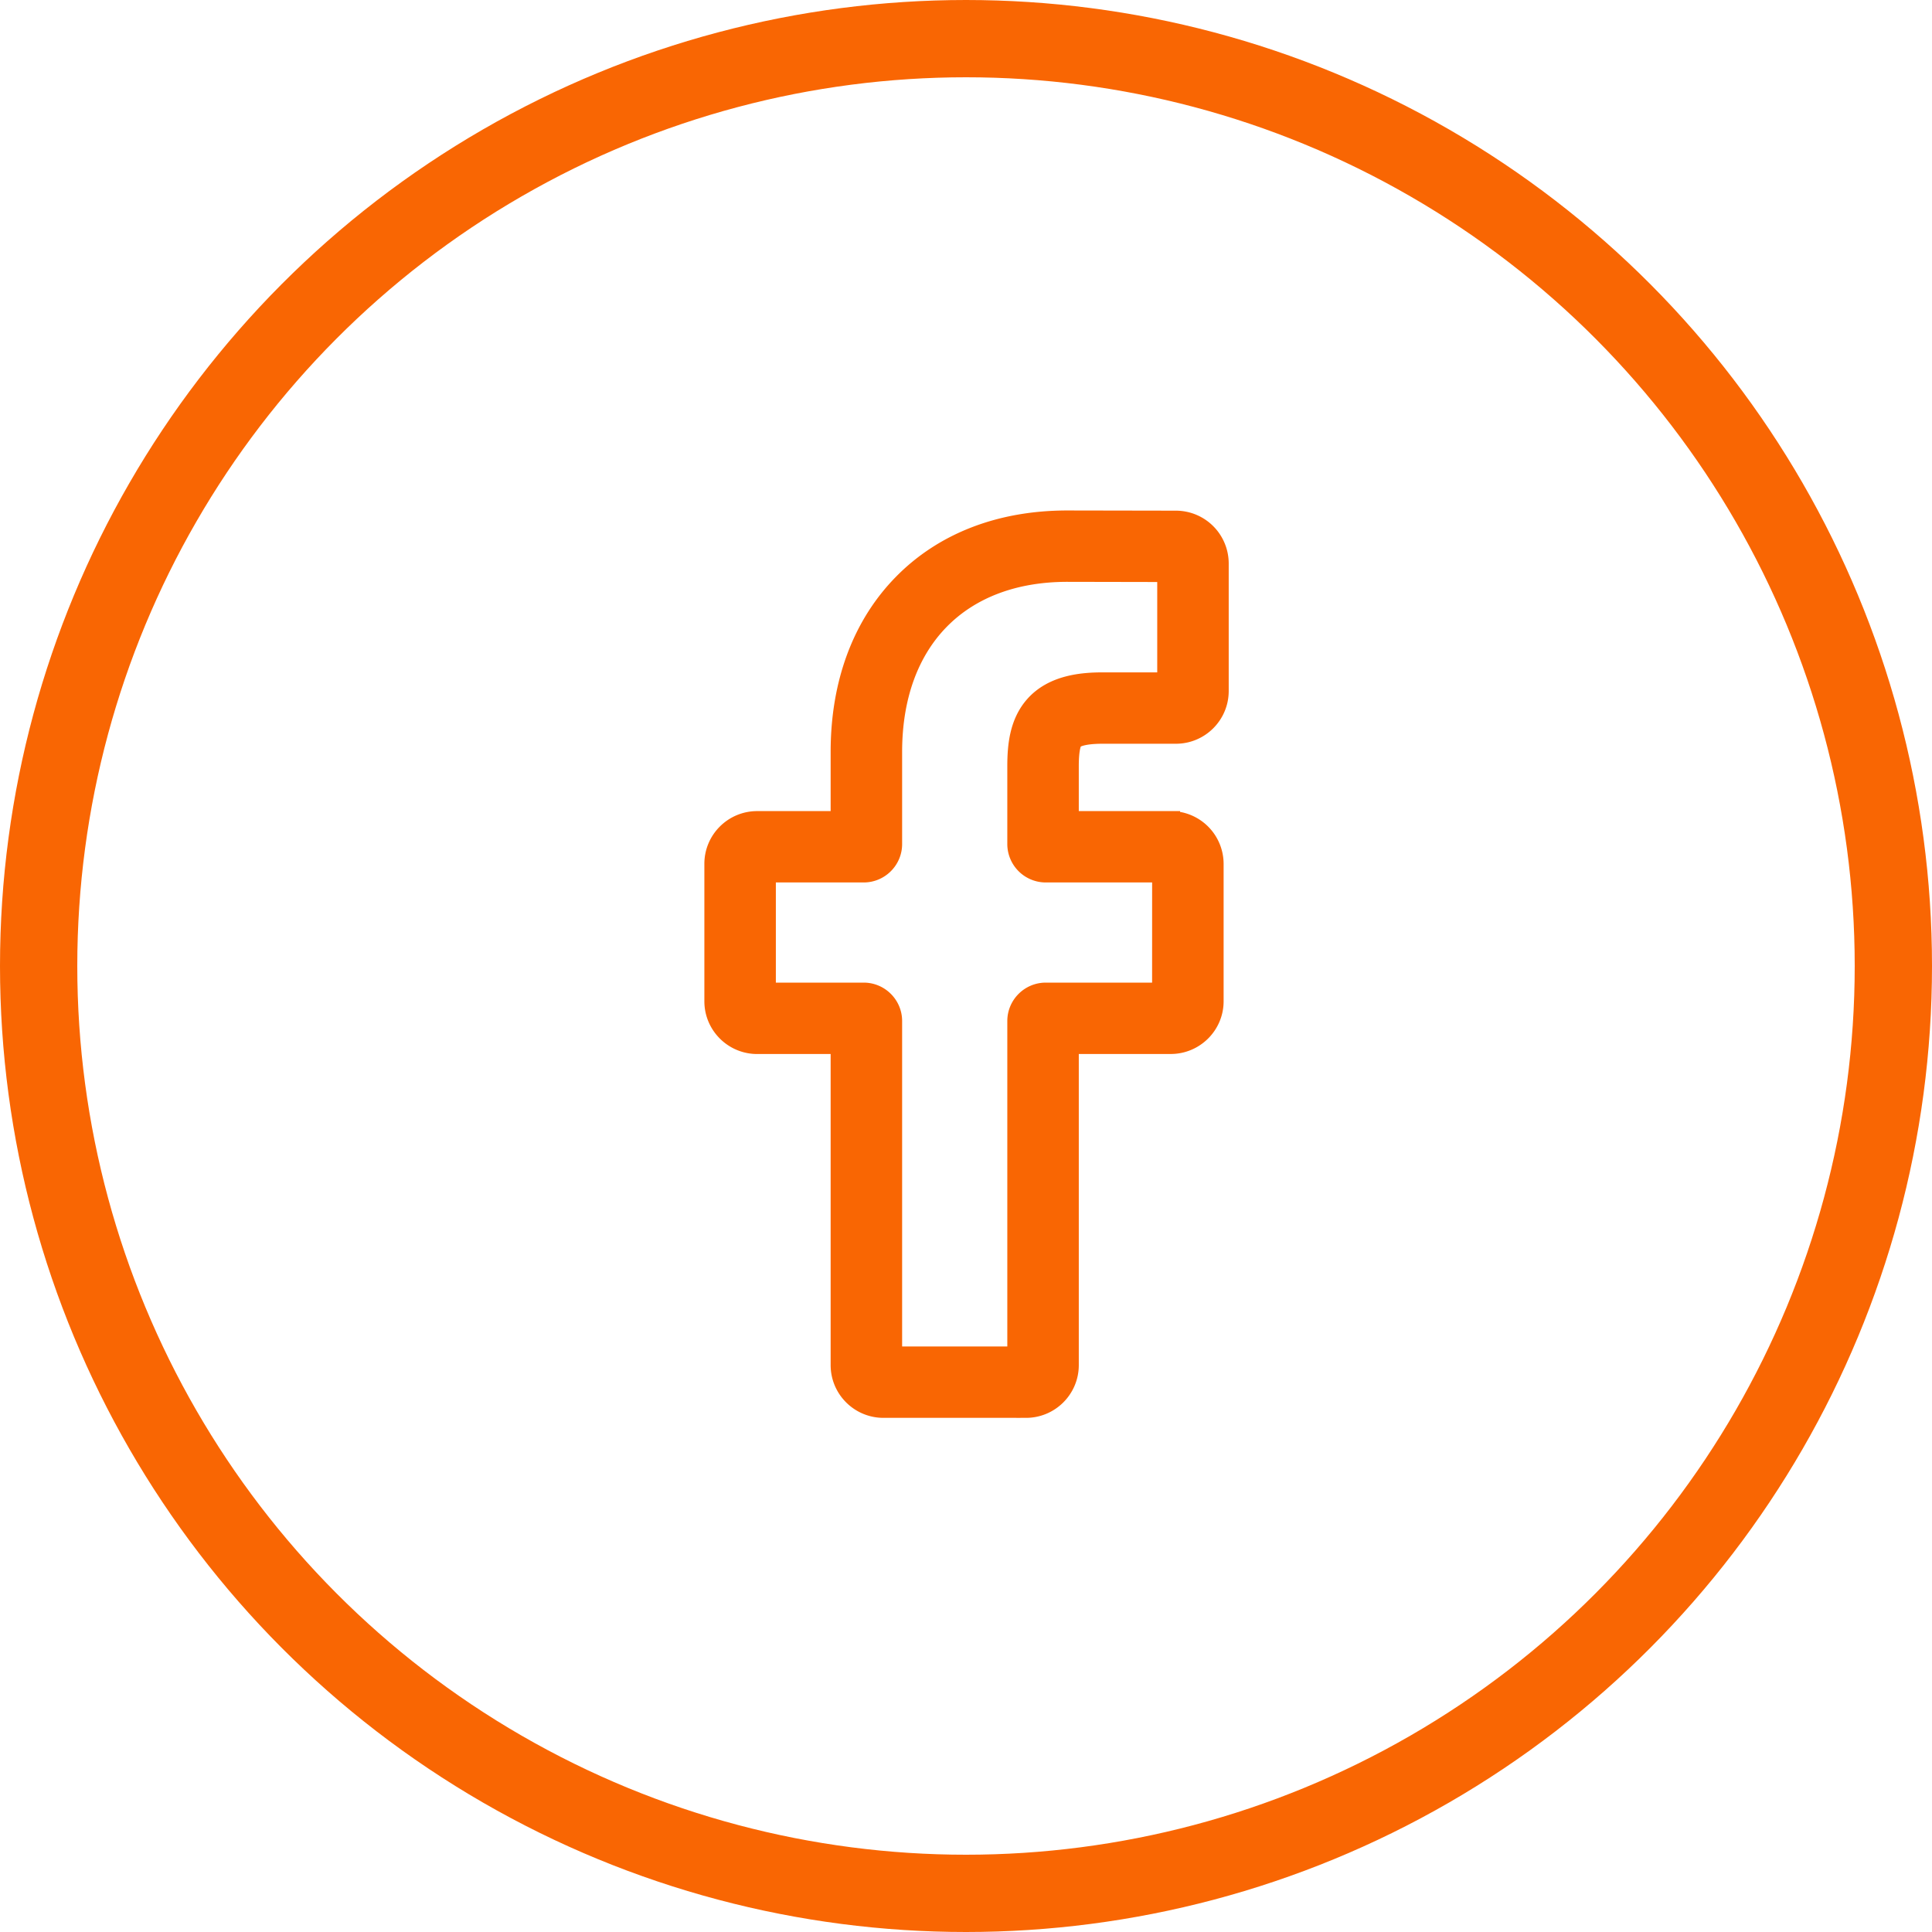 <svg width="50" height="50" fill="none" xmlns="http://www.w3.org/2000/svg"><path d="M26.552 36.444h-3.688c-.616 0-1.117-.5-1.117-1.115v-8.301h-2.151c-.616 0-1.117-.5-1.117-1.115v-3.558c0-.614.5-1.114 1.117-1.114h2.151v-1.782c0-1.766.556-3.269 1.607-4.345 1.056-1.082 2.532-1.653 4.268-1.653l2.812.005a1.118 1.118 0 011.115 1.114v3.303c0 .615-.5 1.115-1.116 1.115h-1.894c-.578 0-.725.116-.756.152-.052.059-.114.225-.114.683v1.408h2.621a1.118 1.118 0 011.127 1.115v3.557c0 .614-.502 1.114-1.118 1.114h-2.63v8.302c0 .615-.5 1.115-1.117 1.115v0zm-3.455-1.347h3.222v-8.673c0-.41.335-.744.746-.744h3.001l.001-3.092h-3.002a.746.746 0 01-.746-.744v-2.01c0-.527.054-1.126.452-1.576.481-.544 1.24-.607 1.768-.607h1.66v-2.838l-2.578-.005c-2.79 0-4.524 1.783-4.524 4.651v2.385c0 .41-.334.744-.745.744h-2.523v3.092h2.523c.41 0 .745.334.745.744v8.673zm7.334-20.284h0z" fill="#F96603" stroke="#F96603" stroke-width=".5"/><circle cx="25" cy="25" r="24" stroke="#F96603" stroke-width="2"/></svg>